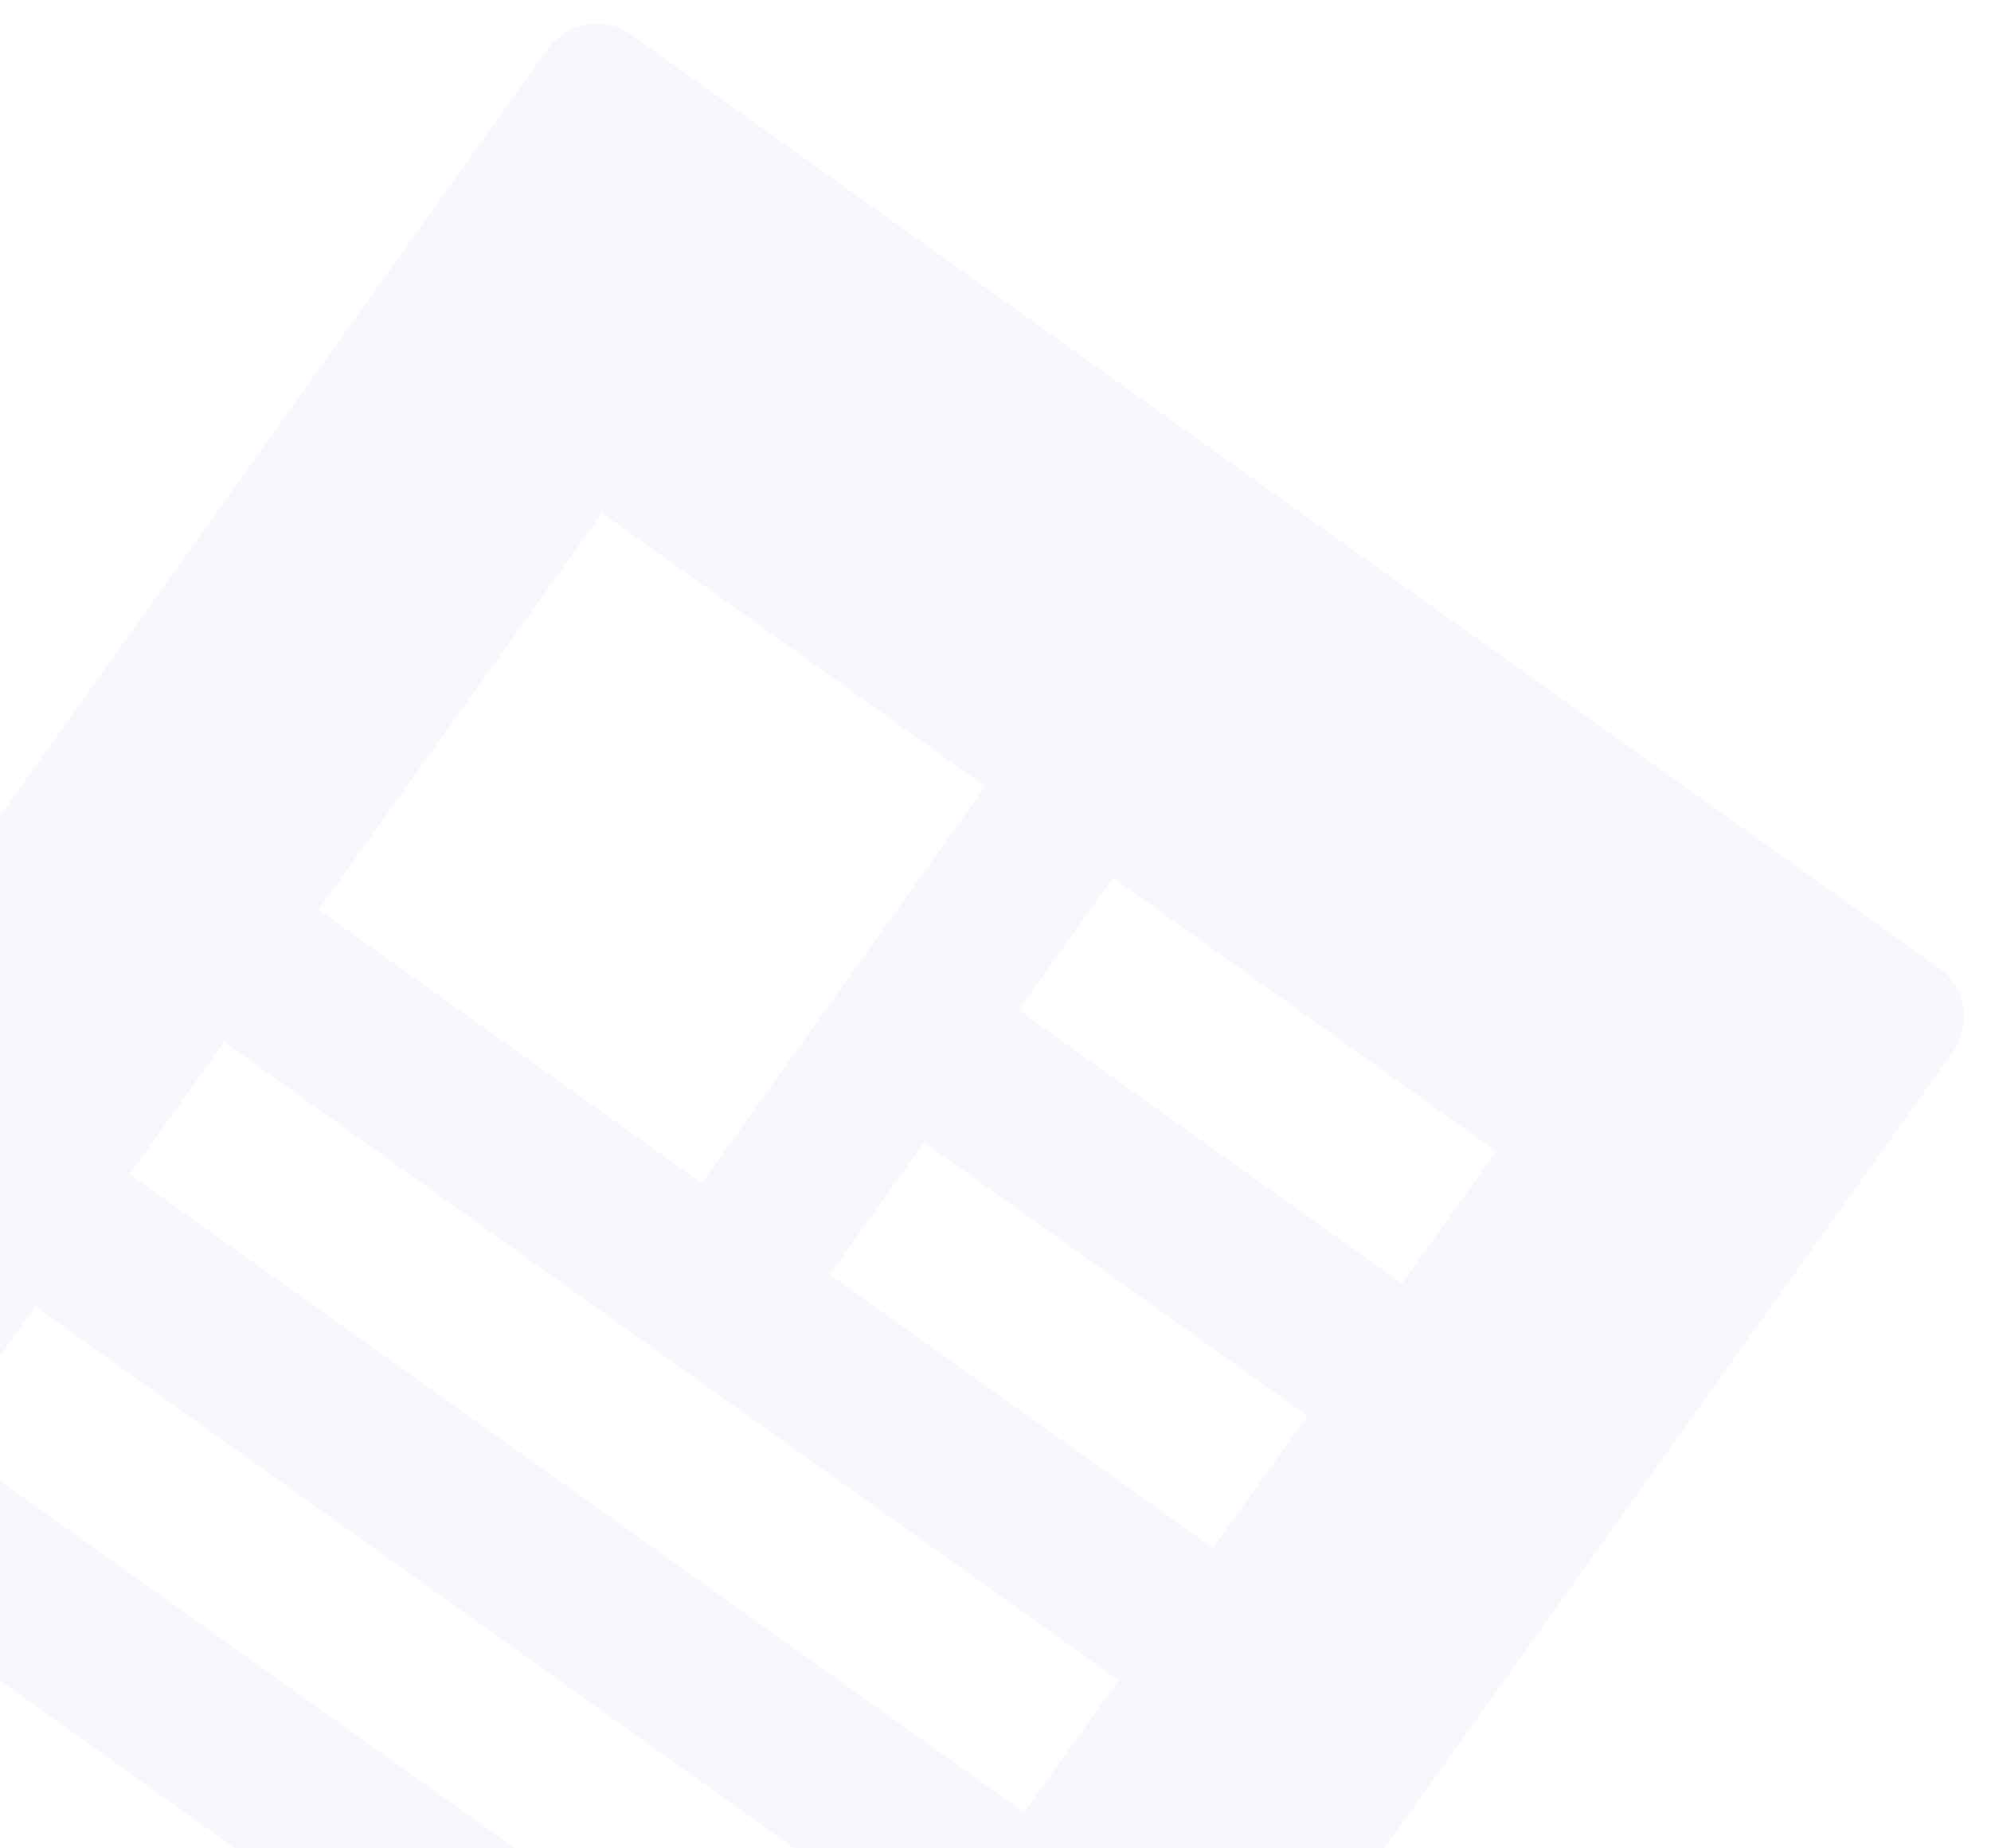 <svg width="70" height="65" viewBox="0 0 70 65" fill="none" xmlns="http://www.w3.org/2000/svg">
<path opacity="0.05" d="M30.257 104.781C28.742 102.886 27.901 100.518 27.863 98.043C27.825 95.568 28.593 93.122 30.048 91.081L68.647 37.016C68.976 36.553 69.115 35.983 69.032 35.431C68.949 34.878 68.652 34.389 68.205 34.07L22.167 1.202C21.72 0.883 21.16 0.762 20.611 0.864C20.062 0.966 19.568 1.283 19.238 1.746L-20.189 56.97C-21.73 59.128 -22.38 61.788 -21.996 64.367C-21.612 66.945 -20.226 69.229 -18.142 70.718L29.983 105.077C30.021 105.11 30.071 105.127 30.122 105.123C30.173 105.12 30.221 105.097 30.257 105.058C30.292 105.02 30.312 104.97 30.312 104.918C30.312 104.867 30.293 104.817 30.257 104.781ZM11.203 31.99L21.164 18.038L34.64 27.659L24.679 41.611L11.203 31.99ZM22.724 82.342L-8.718 59.894L-5.398 55.243L26.044 77.691L22.724 82.342ZM29.365 73.041L-2.078 50.592L1.243 45.942L32.685 68.39L29.365 73.041ZM36.005 63.739L4.563 41.291L7.883 36.641L39.326 59.089L36.005 63.739ZM42.646 54.438L29.171 44.818L32.491 40.167L45.966 49.788L42.646 54.438ZM49.286 45.137L35.811 35.516L39.131 30.866L52.607 40.486L49.286 45.137Z" fill="#505ACC"/>
</svg>
